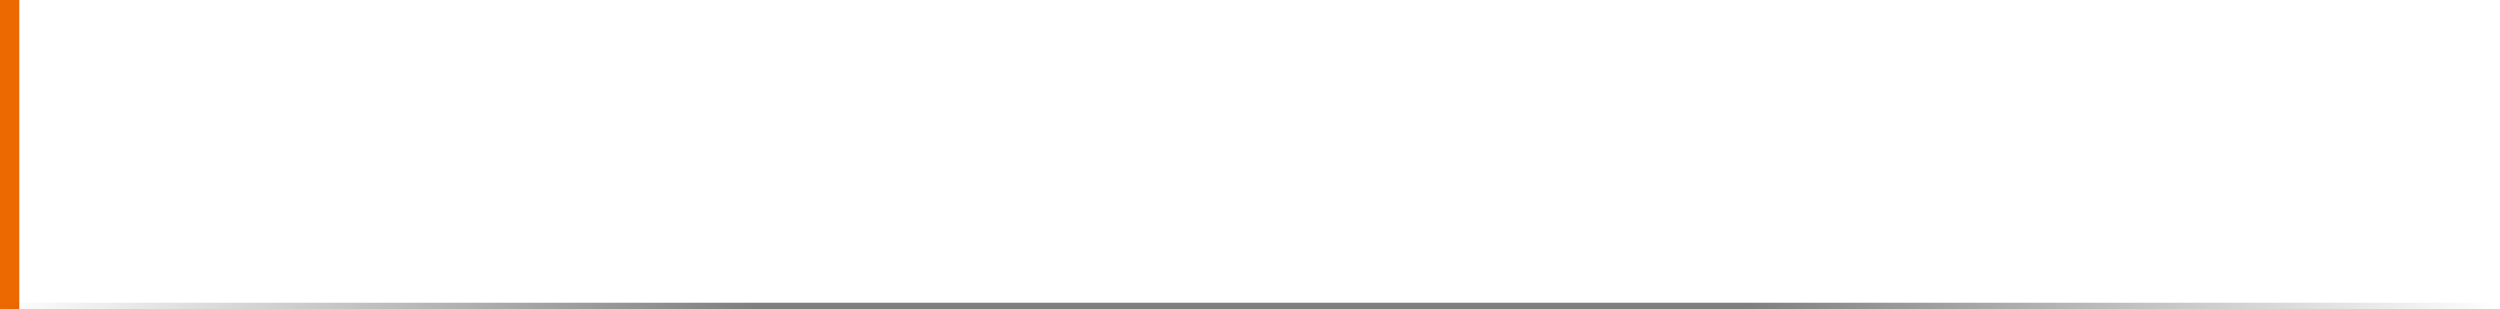 <?xml version="1.0" encoding="utf-8"?>
<!-- Generator: Adobe Illustrator 18.0.0, SVG Export Plug-In . SVG Version: 6.00 Build 0)  -->
<!DOCTYPE svg PUBLIC "-//W3C//DTD SVG 1.1//EN" "http://www.w3.org/Graphics/SVG/1.1/DTD/svg11.dtd">
<svg version="1.1" xmlns="http://www.w3.org/2000/svg" xmlns:xlink="http://www.w3.org/1999/xlink" x="0px" y="0px" width="388px"
	 height="48px" viewBox="0 0 388 48" enable-background="new 0 0 388 48" xml:space="preserve">
<g id="normal">
	<rect y="-0.008" fill="#FFFFFF" width="388" height="48.008"/>
	<rect x="0" fill="#EB6900" width="2.992" height="48"/>
	<linearGradient id="SVGID_1_" gradientUnits="userSpaceOnUse" x1="9.123842e-007" y1="47.492" x2="388" y2="47.492">
		<stop  offset="0" style="stop-color:#000000;stop-opacity:0"/>
		<stop  offset="0.3" style="stop-color:#000000;stop-opacity:0.5"/>
		<stop  offset="0.7" style="stop-color:#000000;stop-opacity:0.5"/>
		<stop  offset="1" style="stop-color:#000000;stop-opacity:0"/>
	</linearGradient>
	<rect y="46.984" fill="url(#SVGID_1_)" width="388" height="1.016"/>
</g>
<g id="active">
	<rect y="-0.008" fill="#888888" width="388" height="48.008"/>
	<linearGradient id="SVGID_2_" gradientUnits="userSpaceOnUse" x1="9.123842e-007" y1="47.492" x2="388" y2="47.492">
		<stop  offset="0" style="stop-color:#000000;stop-opacity:0"/>
		<stop  offset="0.3" style="stop-color:#000000;stop-opacity:0.5"/>
		<stop  offset="0.7" style="stop-color:#000000;stop-opacity:0.5"/>
		<stop  offset="1" style="stop-color:#000000;stop-opacity:0"/>
	</linearGradient>
	<rect y="46.984" fill="url(#SVGID_2_)" width="388" height="1.016"/>
	<rect x="0" fill="#EB6900" width="2.992" height="48"/>
</g>
<g id="disabled">
	<rect y="-0.008" fill="#FFFFFF" width="388" height="48.008"/>
	<rect x="0" fill="#EB6900" width="2.992" height="48"/>
	<linearGradient id="SVGID_3_" gradientUnits="userSpaceOnUse" x1="9.123842e-007" y1="47.492" x2="388" y2="47.492">
		<stop  offset="0" style="stop-color:#000000;stop-opacity:0"/>
		<stop  offset="0.3" style="stop-color:#000000;stop-opacity:0.5"/>
		<stop  offset="0.7" style="stop-color:#000000;stop-opacity:0.5"/>
		<stop  offset="1" style="stop-color:#000000;stop-opacity:0"/>
	</linearGradient>
	<rect y="46.984" fill="url(#SVGID_3_)" width="388" height="1.016"/>
</g>
</svg>
